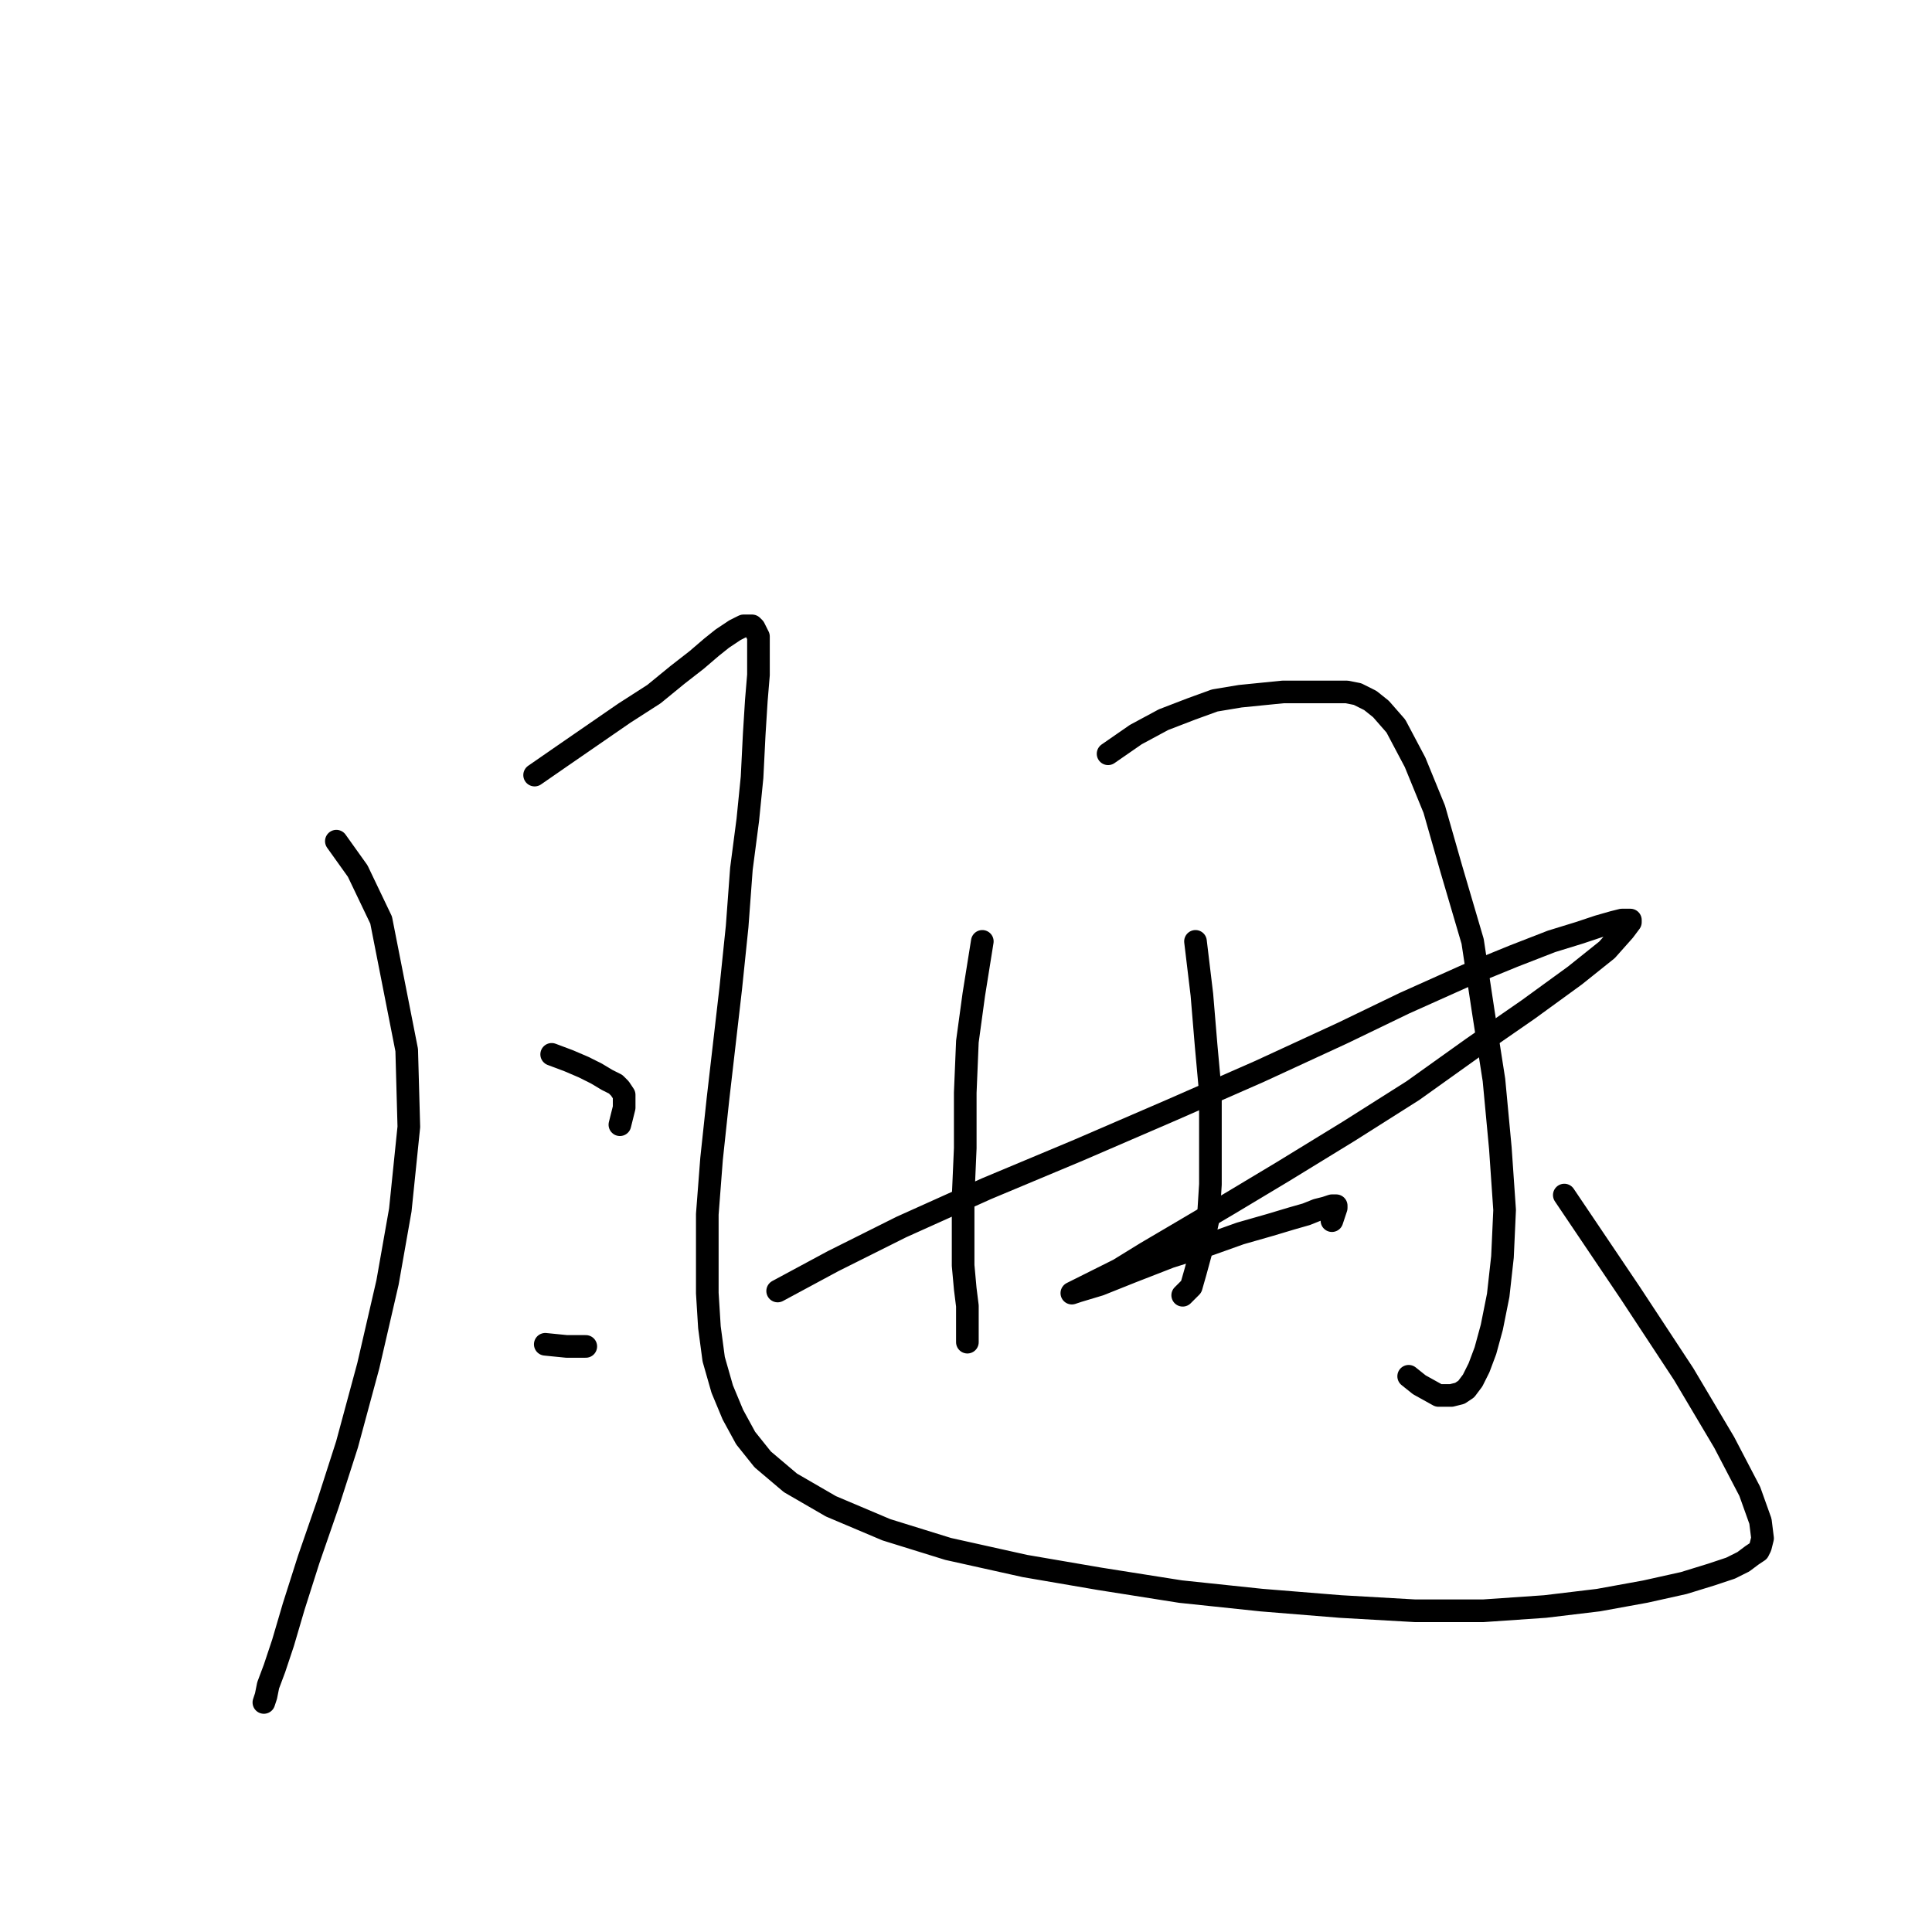 <?xml version="1.0" standalone="no"?>
    <svg width="256" height="256" xmlns="http://www.w3.org/2000/svg" version="1.1">
    <polyline stroke="black" stroke-width="3" stroke-linecap="round" fill="transparent" stroke-linejoin="round" points="44.569 111.46 47.394 115.415 50.501 121.912 53.891 139.144 54.173 149.313 53.043 160.33 51.349 169.934 48.806 180.951 45.981 191.403 43.439 199.312 40.897 206.657 38.919 212.871 37.507 217.673 36.377 221.063 35.53 223.323 35.247 224.735 34.965 225.583 34.965 225.583 " />
        <polyline stroke="black" stroke-width="3" stroke-linecap="round" fill="transparent" stroke-linejoin="round" points="70.84 102.703 74.512 100.161 82.704 94.511 86.659 91.969 89.766 89.427 92.308 87.449 94.286 85.755 95.698 84.625 96.546 84.06 97.393 83.495 97.958 83.212 98.523 82.93 99.088 82.93 99.37 82.93 99.653 82.93 99.935 83.212 100.218 83.777 100.5 84.342 100.5 85.472 100.5 87.167 100.5 89.427 100.218 92.817 99.935 97.336 99.653 102.986 99.088 108.635 98.24 115.133 97.675 122.76 96.828 130.952 95.981 138.296 95.133 145.641 94.286 153.55 93.721 160.895 93.721 166.544 93.721 171.346 94.003 175.866 94.568 180.103 95.698 184.058 97.11 187.448 98.805 190.555 101.065 193.38 104.737 196.487 110.105 199.595 117.449 202.702 125.641 205.244 135.81 207.504 145.697 209.199 156.432 210.894 167.166 212.024 177.618 212.871 187.505 213.436 196.544 213.436 204.736 212.871 211.798 212.024 218.013 210.894 223.097 209.764 226.769 208.634 229.312 207.786 231.007 206.939 232.137 206.092 232.984 205.527 233.267 204.962 233.549 203.832 233.267 201.572 231.854 197.617 228.464 191.12 223.097 182.081 216.035 171.346 207.278 158.352 207.278 158.352 " />
        <polyline stroke="black" stroke-width="3" stroke-linecap="round" fill="transparent" stroke-linejoin="round" points="73.1 139.708 75.359 140.556 77.337 141.403 79.032 142.251 80.444 143.098 81.574 143.663 82.139 144.228 82.704 145.076 82.704 146.77 82.139 149.03 82.139 149.03 " />
        <polyline stroke="black" stroke-width="3" stroke-linecap="round" fill="transparent" stroke-linejoin="round" points="72.252 178.126 75.077 178.408 77.619 178.408 77.619 178.408 " />
        <polyline stroke="black" stroke-width="3" stroke-linecap="round" fill="transparent" stroke-linejoin="round" points="130.161 124.737 129.031 131.799 128.183 138.014 127.901 144.793 127.901 152.138 127.618 158.635 127.618 163.719 127.618 167.674 127.901 170.781 128.183 173.041 128.183 174.736 128.183 175.866 128.183 176.714 128.183 177.278 128.183 177.843 128.183 177.843 " />
        <polyline stroke="black" stroke-width="3" stroke-linecap="round" fill="transparent" stroke-linejoin="round" points="146.827 99.879 150.499 97.336 154.172 95.359 157.844 93.946 160.951 92.817 164.341 92.252 167.166 91.969 169.991 91.687 172.251 91.687 174.51 91.687 176.488 91.687 178.465 91.687 179.878 91.969 181.572 92.817 182.985 93.946 184.962 96.206 187.505 101.009 190.047 107.223 192.307 115.133 195.132 124.737 196.544 134.059 197.956 143.098 198.804 152.138 199.369 160.33 199.086 166.544 198.521 171.629 197.674 175.866 196.826 178.973 195.979 181.233 195.132 182.928 194.284 184.058 193.437 184.623 192.307 184.905 190.612 184.905 188.069 183.493 186.657 182.363 186.657 182.363 " />
        <polyline stroke="black" stroke-width="3" stroke-linecap="round" fill="transparent" stroke-linejoin="round" points="158.409 124.737 159.256 131.799 159.821 138.579 160.386 144.793 160.386 151.008 160.386 156.94 160.104 161.46 159.256 165.414 158.409 168.522 157.844 170.499 156.714 171.629 156.714 171.629 " />
        <polyline stroke="black" stroke-width="3" stroke-linecap="round" fill="transparent" stroke-linejoin="round" points="103.043 171.064 110.387 167.109 119.427 162.589 130.726 157.505 142.872 152.42 155.302 147.053 166.883 141.968 177.9 136.884 186.092 132.929 194.284 129.257 200.499 126.714 205.583 124.737 209.256 123.607 211.798 122.76 213.775 122.195 214.905 121.912 215.753 121.912 216.035 121.912 216.035 122.195 215.188 123.325 212.928 125.867 208.691 129.257 202.476 133.776 195.132 138.861 187.222 144.511 178.748 149.878 169.991 155.245 162.929 159.482 156.714 163.154 151.912 165.979 148.24 168.239 145.415 169.651 143.72 170.499 142.59 171.064 142.025 171.346 142.872 171.064 145.697 170.216 149.935 168.522 155.019 166.544 160.386 164.849 164.341 163.437 168.296 162.307 171.121 161.46 173.098 160.895 174.51 160.33 175.64 160.047 176.488 159.765 177.053 159.765 177.053 160.047 176.77 160.895 176.488 161.742 176.488 161.742 " />
        </svg>